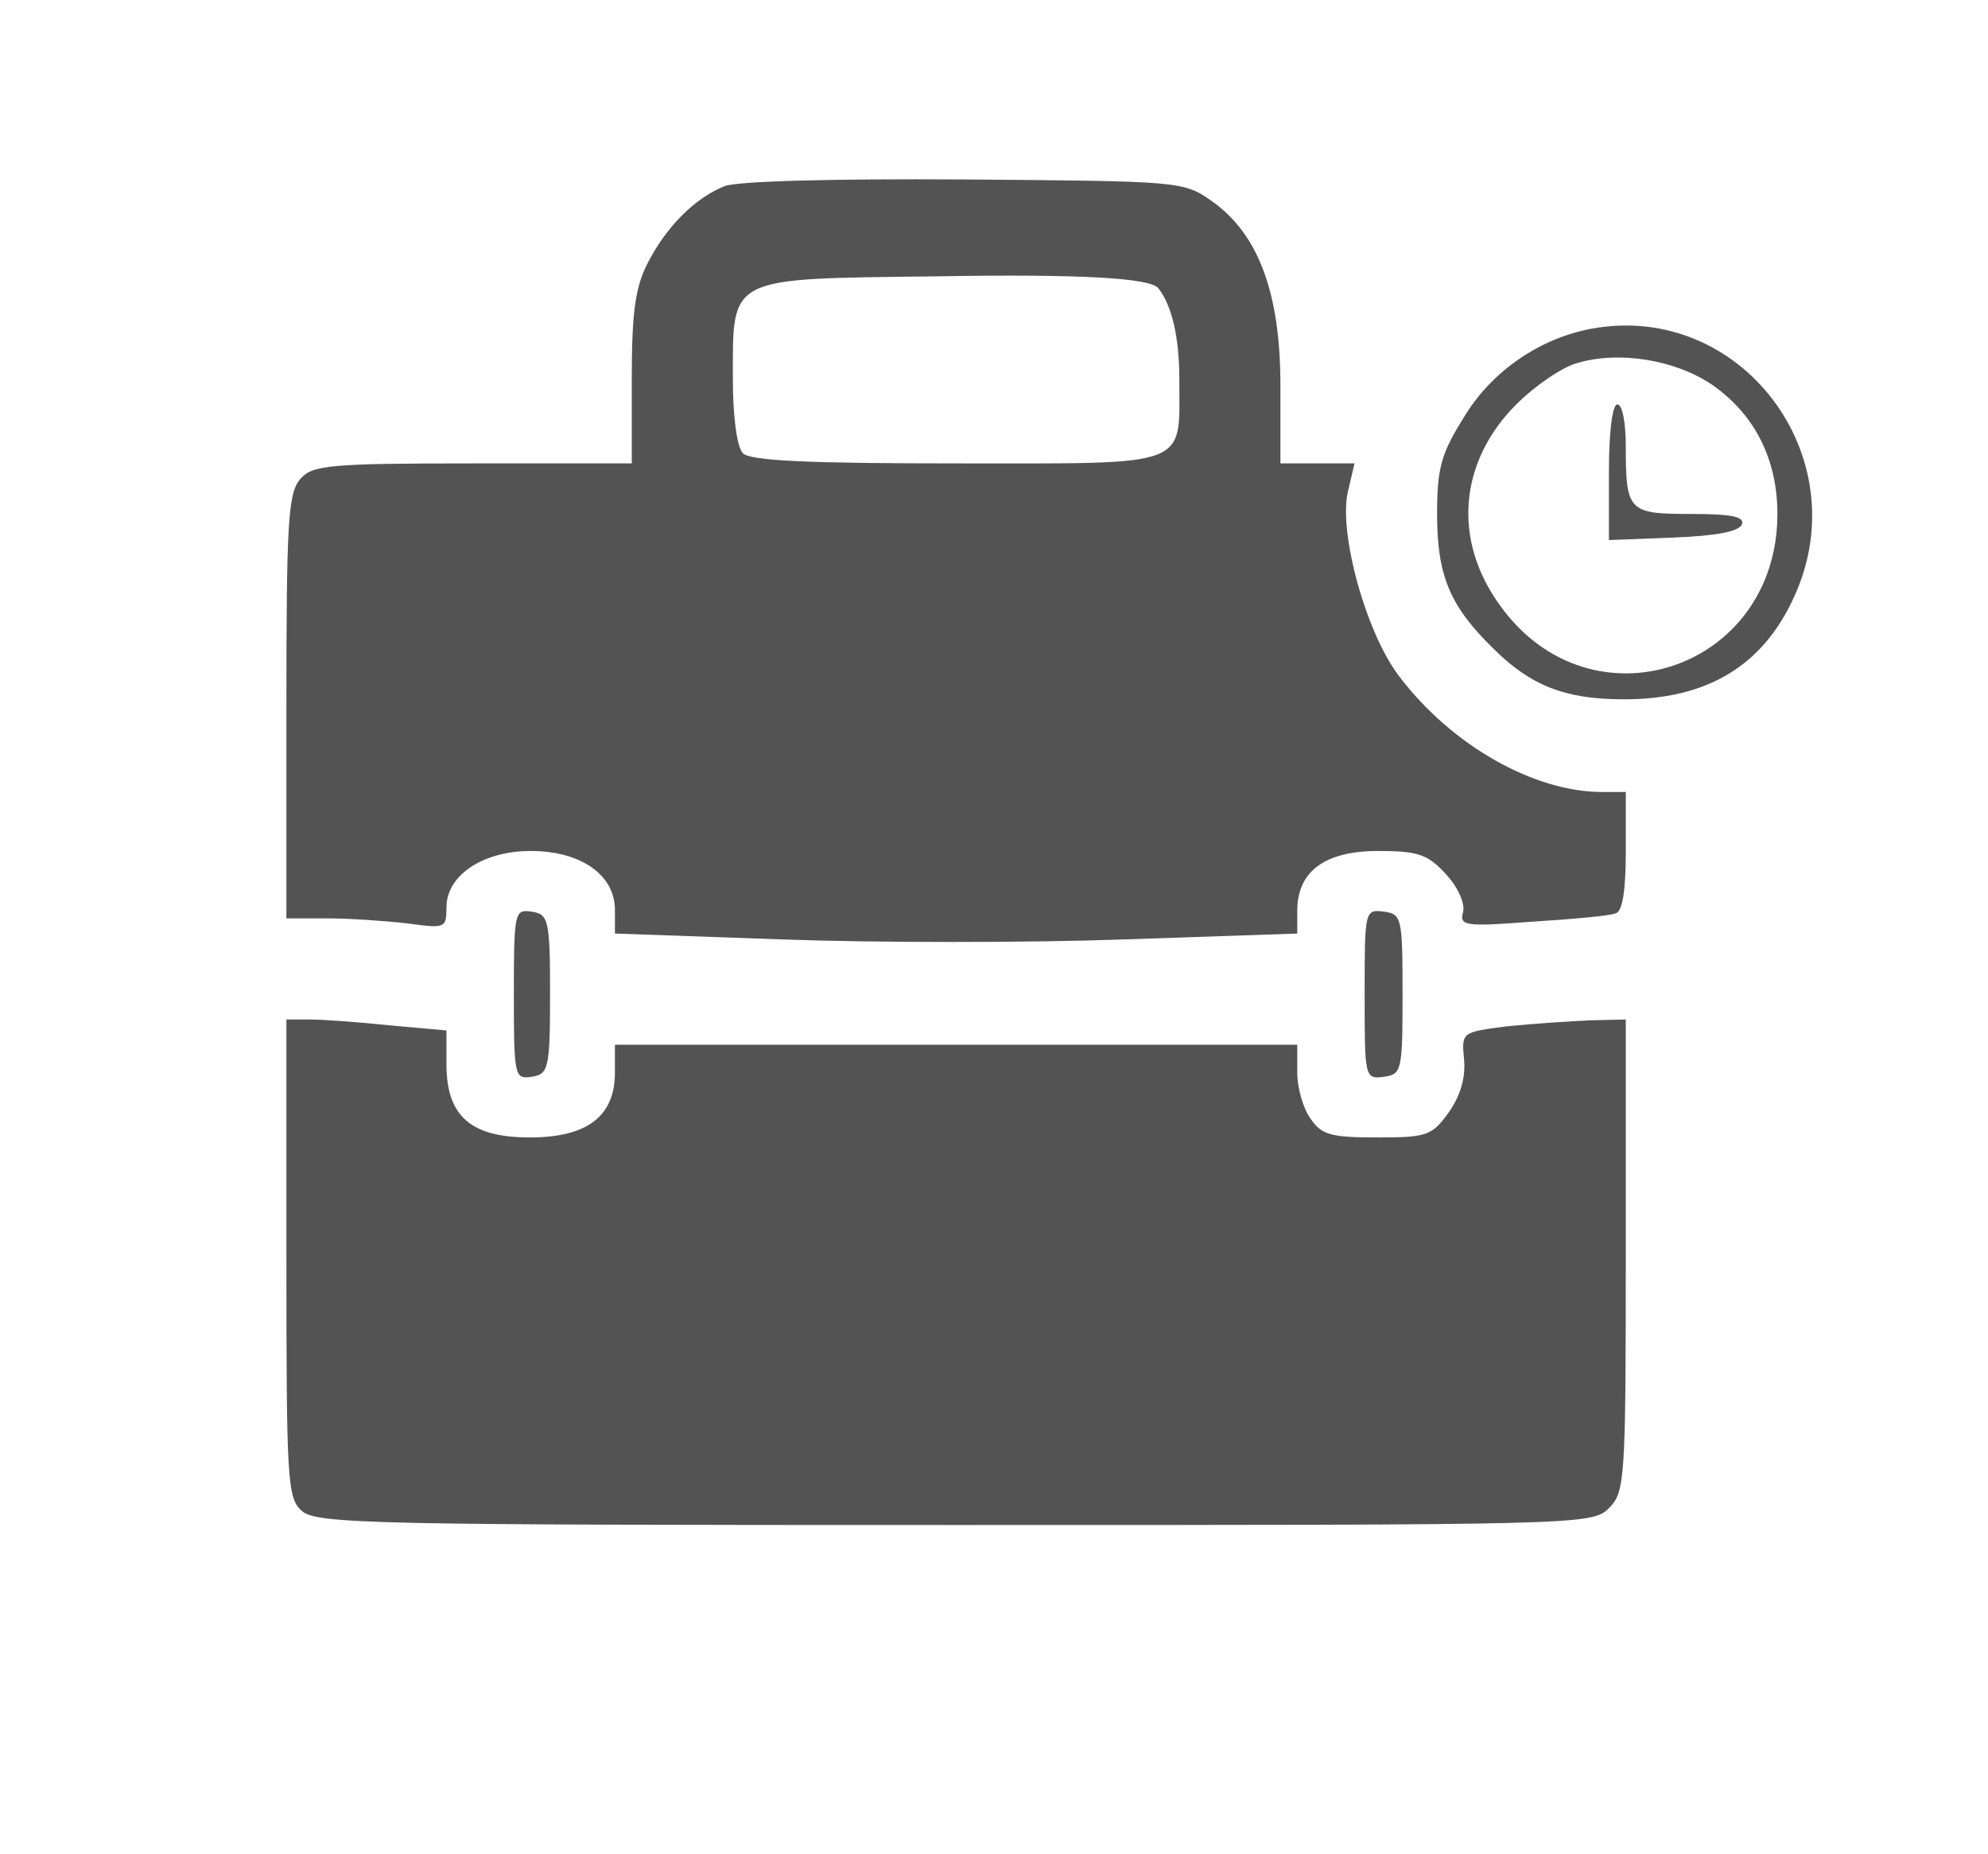 <?xml version="1.0" standalone="no"?>
<!DOCTYPE svg PUBLIC "-//W3C//DTD SVG 20010904//EN"
 "http://www.w3.org/TR/2001/REC-SVG-20010904/DTD/svg10.dtd">
<svg version="1.0" xmlns="http://www.w3.org/2000/svg"
 width="236pt" height="220pt" viewBox="0 0 236 220"
 preserveAspectRatio="xMidYMid meet">

<g transform="translate(0,220) scale(0.1,-0.1)"
fill="#535353" stroke="none">
<path d="M860 1979 c-35 -14 -69 -48 -91 -91 -15 -29 -19 -59 -19 -138 l0
-100 -188 0 c-170 0 -191 -2 -205 -18 -15 -16 -17 -50 -17 -270 l0 -252 49 0
c26 0 69 -3 95 -6 44 -6 46 -6 46 19 0 38 43 67 100 67 59 0 100 -28 100 -70
l0 -28 199 -7 c110 -4 292 -4 405 0 l206 7 0 27 c0 47 33 71 96 71 47 0 59 -4
80 -27 15 -16 23 -35 21 -45 -5 -17 2 -18 81 -12 48 3 93 7 100 10 8 2 12 26
12 74 l0 70 -28 0 c-81 0 -178 55 -240 136 -40 51 -73 171 -62 220 l8 34 -44
0 -44 0 0 93 c0 109 -26 179 -81 218 -34 24 -37 24 -294 26 -159 1 -270 -2
-285 -8z m515 -121 c16 -20 25 -58 25 -108 0 -106 16 -100 -263 -100 -176 0
-246 3 -255 12 -7 7 -12 42 -12 89 0 122 -7 118 240 121 175 3 255 -2 265 -14z"/>
<path d="M1890 1810 c-61 -11 -119 -50 -152 -105 -27 -43 -32 -60 -32 -115 0
-73 15 -109 66 -159 45 -45 86 -61 156 -61 99 0 165 40 202 122 76 166 -63
350 -240 318z m143 -67 c50 -35 77 -88 77 -153 0 -185 -221 -259 -329 -109
-57 78 -49 171 19 239 22 22 54 44 72 49 50 15 117 4 161 -26z"/>
<path d="M1910 1640 l0 -81 77 3 c50 2 78 7 81 16 3 9 -14 12 -61 12 -74 0
-77 3 -77 81 0 27 -4 49 -10 49 -6 0 -10 -33 -10 -80z"/>
<path d="M610 1020 c0 -98 1 -101 21 -98 20 3 22 9 22 98 0 89 -2 95 -22 98
-20 3 -21 0 -21 -98z"/>
<path d="M1620 1020 c0 -99 0 -101 23 -98 21 3 22 7 22 98 0 91 -1 95 -22 98
-23 3 -23 1 -23 -98z"/>
<path d="M340 707 c0 -262 1 -285 18 -300 17 -16 85 -17 775 -17 744 0 757 0
777 20 19 19 20 33 20 300 l0 280 -42 -1 c-24 -1 -68 -4 -98 -7 -55 -7 -55 -7
-52 -39 2 -22 -4 -43 -18 -63 -20 -28 -26 -30 -85 -30 -55 0 -66 3 -79 22 -9
12 -16 37 -16 55 l0 33 -405 0 -405 0 0 -33 c0 -52 -33 -77 -101 -77 -70 0
-99 25 -99 87 l0 40 -67 6 c-38 4 -80 7 -95 7 l-28 0 0 -283z"/>
</g>
</svg>
